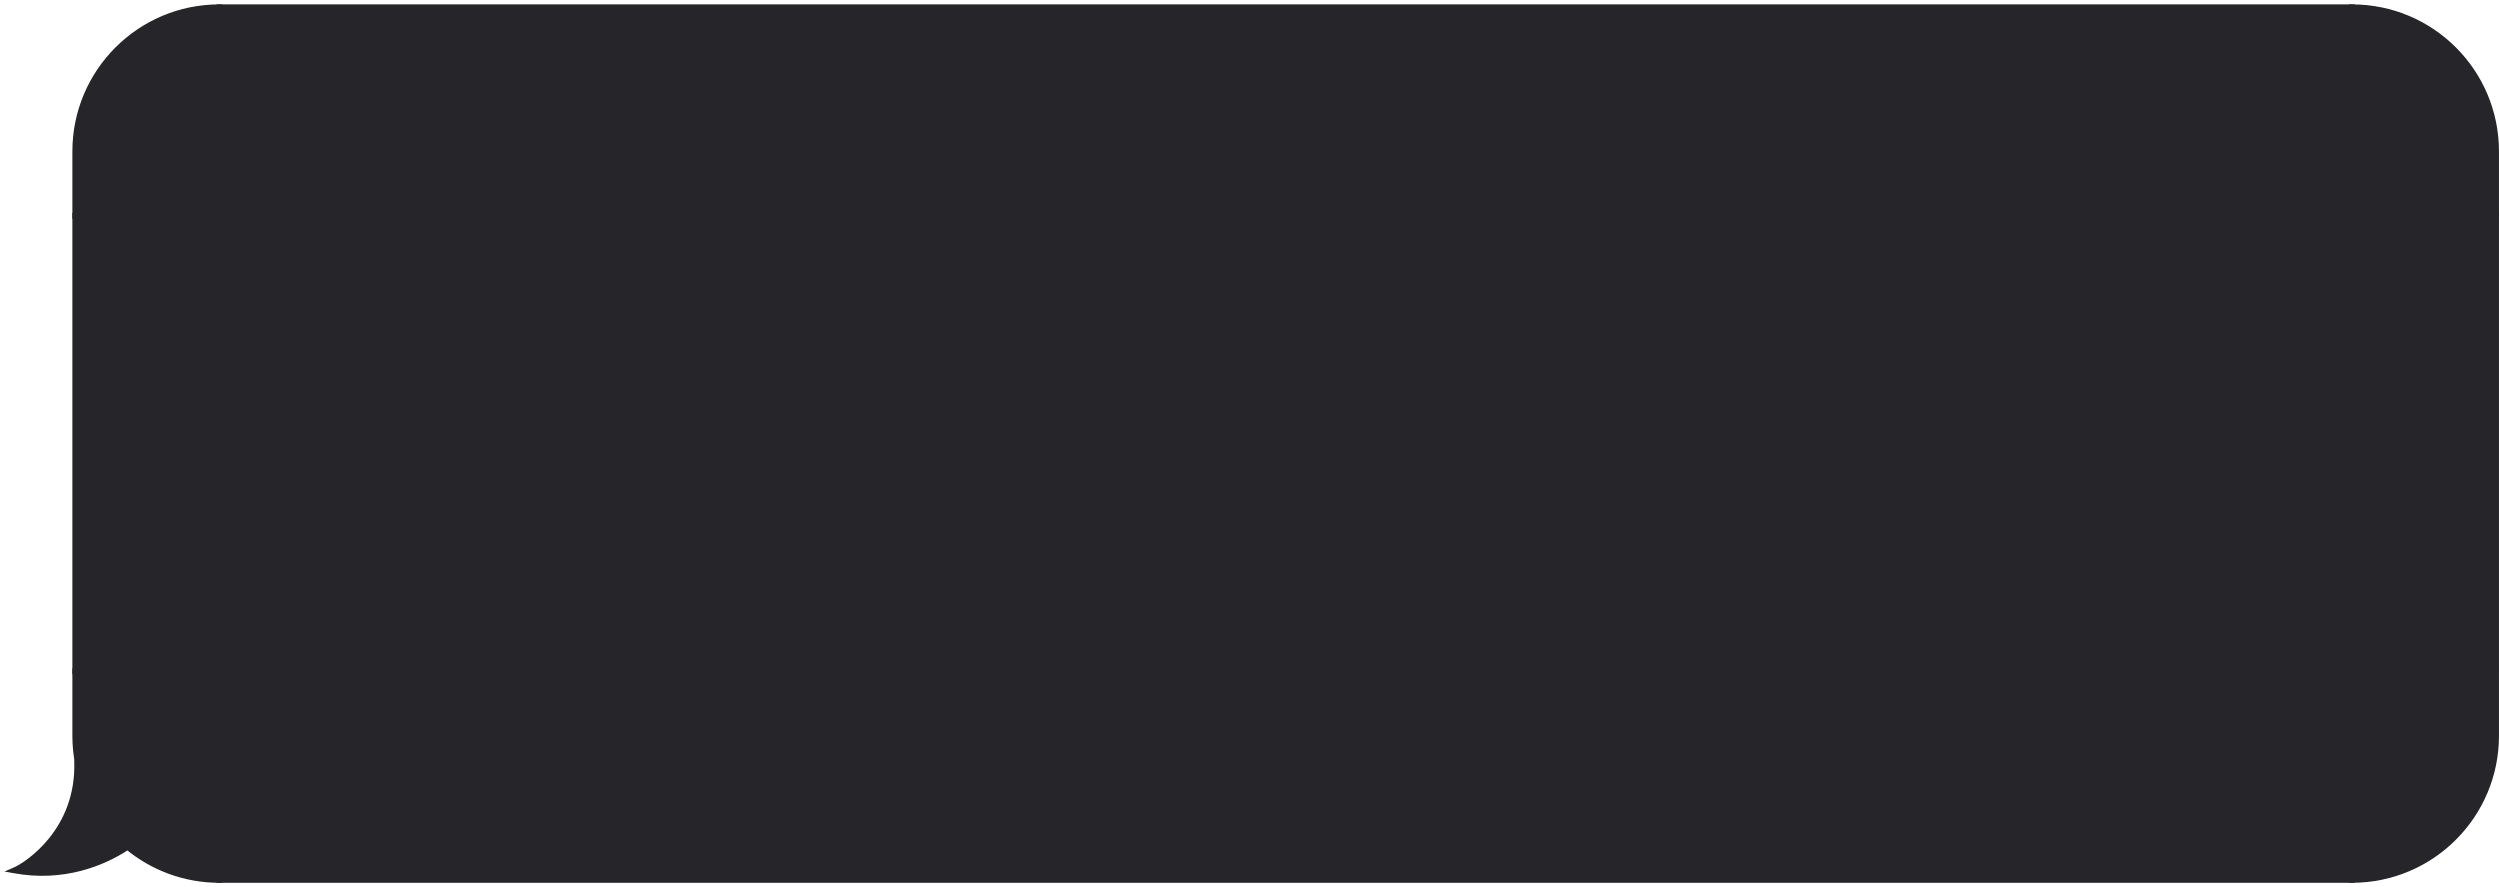 <svg width="341" height="121" viewBox="0 0 341 121" fill="none" xmlns="http://www.w3.org/2000/svg">
<path d="M10.275 20.653C10.275 9.799 19.074 1 29.927 1V1V29.445H10.275V20.653Z" fill="#26252A" stroke="#26252A" stroke-width="0.806"/>
<rect x="10.275" y="29.445" width="19.653" height="62.121" fill="#26252A" stroke="#26252A" stroke-width="0.806"/>
<path fill-rule="evenodd" clip-rule="evenodd" d="M10.632 104.105C10.398 102.892 10.275 101.639 10.275 100.358V91.566H29.927V120.011C25.169 120.011 20.805 118.319 17.404 115.504C14.012 117.764 8.572 119.913 2 118.718C3.81 117.942 10.792 113.287 10.533 103.978C10.565 104.021 10.598 104.064 10.632 104.105Z" fill="#26252A"/>
<path d="M10.632 104.105L10.321 104.362L11.027 104.028L10.632 104.105ZM10.275 91.566V91.163H9.872V91.566H10.275ZM29.927 91.566H30.33V91.163H29.927V91.566ZM29.927 120.011V120.414H30.33V120.011H29.927ZM17.404 115.504L17.661 115.194L17.43 115.003L17.181 115.169L17.404 115.504ZM2 118.718L1.841 118.347L0.611 118.875L1.928 119.114L2 118.718ZM10.533 103.978L10.859 103.741L10.095 102.69L10.131 103.989L10.533 103.978ZM9.872 100.358C9.872 101.665 9.997 102.943 10.236 104.181L11.027 104.028C10.798 102.841 10.678 101.614 10.678 100.358H9.872ZM9.872 91.566V100.358H10.678V91.566H9.872ZM29.927 91.163H10.275V91.969H29.927V91.163ZM30.33 120.011V91.566H29.525V120.011H30.33ZM17.147 115.815C20.617 118.687 25.071 120.414 29.927 120.414V119.608C25.266 119.608 20.992 117.951 17.661 115.194L17.147 115.815ZM1.928 119.114C8.628 120.332 14.173 118.141 17.628 115.84L17.181 115.169C13.851 117.387 8.516 119.493 2.072 118.321L1.928 119.114ZM10.131 103.989C10.257 108.533 8.618 111.933 6.728 114.296C4.829 116.669 2.685 117.986 1.841 118.347L2.159 119.088C3.126 118.674 5.377 117.275 7.357 114.8C9.345 112.314 11.069 108.733 10.936 103.967L10.131 103.989ZM10.942 103.848C10.913 103.813 10.886 103.778 10.859 103.741L10.207 104.215C10.244 104.265 10.282 104.314 10.321 104.362L10.942 103.848Z" fill="#26252A"/>
<rect x="29.927" y="1" width="290.877" height="119.011" fill="#26252A"/>
<rect x="29.927" y="1" width="290.877" height="119.011" stroke="#26252A" stroke-width="0.806"/>
<path d="M340.457 20.653C340.457 9.799 331.659 1 320.805 1V1V29.445H340.457V20.653Z" fill="#26252A" stroke="#26252A" stroke-width="0.806"/>
<rect width="19.653" height="62.121" transform="matrix(-1 0 0 1 340.457 29.445)" fill="#26252A" stroke="#26252A" stroke-width="0.806"/>
<path d="M340.457 100.358C340.457 111.212 331.659 120.011 320.805 120.011V120.011V91.566H340.457V100.358Z" fill="#26252A" stroke="#26252A" stroke-width="0.806"/>
</svg>
